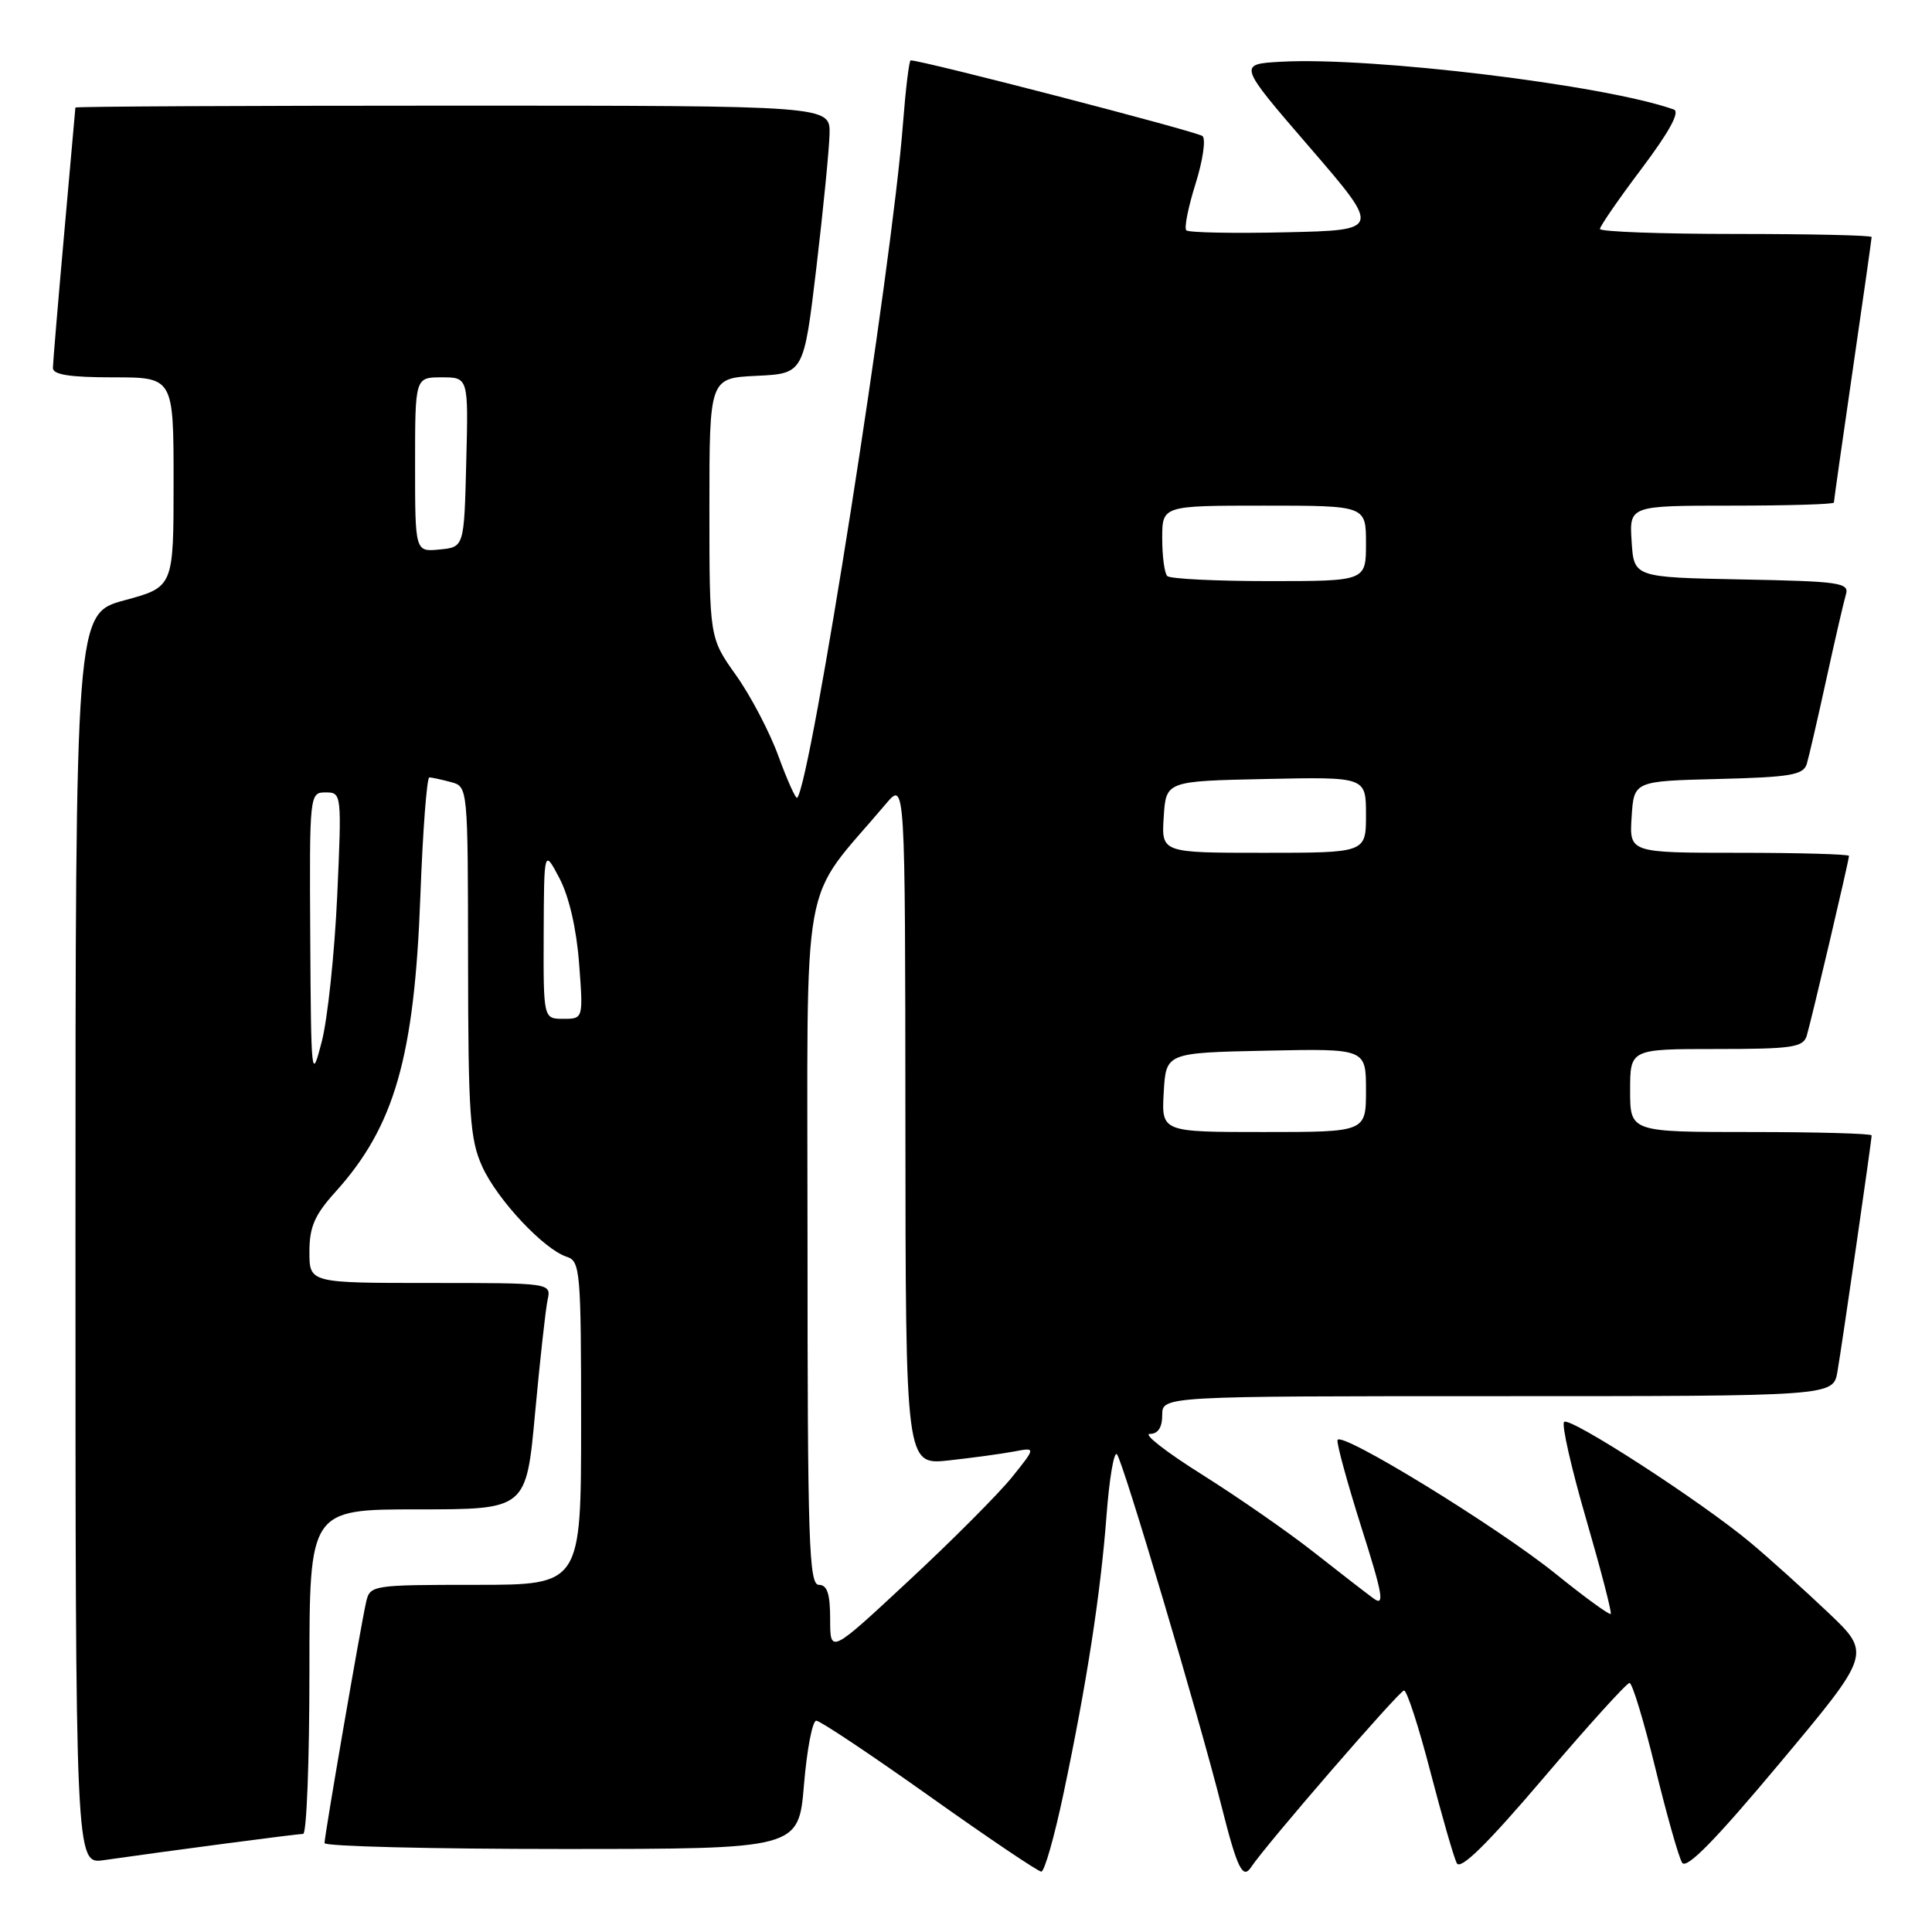 <?xml version="1.0" encoding="UTF-8" standalone="no"?>
<!DOCTYPE svg PUBLIC "-//W3C//DTD SVG 1.1//EN" "http://www.w3.org/Graphics/SVG/1.1/DTD/svg11.dtd" >
<svg xmlns="http://www.w3.org/2000/svg" xmlns:xlink="http://www.w3.org/1999/xlink" version="1.1" viewBox="0 0 256 256">
 <g >
 <path fill="currentColor"
d=" M 140.92 237.66 C 144.00 223.07 145.84 211.14 146.62 200.81 C 146.99 195.90 147.61 192.26 148.00 192.70 C 148.80 193.61 158.88 227.51 161.86 239.34 C 163.95 247.62 164.68 249.10 165.80 247.38 C 167.69 244.50 185.43 224.00 186.04 224.00 C 186.43 224.00 188.00 228.84 189.53 234.75 C 191.07 240.66 192.64 246.12 193.03 246.88 C 193.51 247.84 197.00 244.42 204.49 235.63 C 210.40 228.68 215.55 223.00 215.92 223.00 C 216.29 223.00 217.82 228.06 219.33 234.25 C 220.84 240.44 222.44 246.10 222.89 246.82 C 223.46 247.74 227.30 243.82 235.83 233.62 C 247.97 219.11 247.97 219.11 242.23 213.66 C 239.08 210.67 234.47 206.52 232.00 204.45 C 225.50 199.00 208.00 187.67 207.25 188.41 C 206.90 188.77 208.21 194.55 210.17 201.28 C 212.12 208.00 213.59 213.66 213.43 213.85 C 213.27 214.04 210.00 211.66 206.16 208.56 C 198.46 202.34 177.65 189.57 177.23 190.81 C 177.09 191.24 178.51 196.43 180.38 202.35 C 183.24 211.34 183.50 212.90 182.01 211.81 C 181.02 211.09 177.44 208.31 174.04 205.64 C 170.65 202.97 164.00 198.36 159.28 195.39 C 154.56 192.43 151.44 190.00 152.35 190.00 C 153.44 190.00 154.00 189.16 154.00 187.50 C 154.00 185.00 154.00 185.00 198.45 185.00 C 242.91 185.00 242.91 185.00 243.47 181.75 C 244.09 178.16 248.00 151.15 248.00 150.45 C 248.00 150.20 240.80 150.00 232.00 150.00 C 216.00 150.00 216.00 150.00 216.00 144.50 C 216.00 139.00 216.00 139.00 227.43 139.00 C 237.45 139.00 238.93 138.78 239.40 137.25 C 240.02 135.18 245.00 114.01 245.00 113.41 C 245.00 113.19 238.45 113.00 230.45 113.00 C 215.89 113.00 215.89 113.00 216.20 108.25 C 216.50 103.50 216.50 103.50 227.69 103.22 C 237.25 102.98 238.96 102.69 239.41 101.22 C 239.69 100.27 240.86 95.22 242.00 90.00 C 243.14 84.78 244.31 79.73 244.59 78.78 C 245.07 77.21 243.81 77.03 230.81 76.78 C 216.50 76.50 216.50 76.50 216.20 71.75 C 215.89 67.00 215.89 67.00 229.45 67.00 C 236.90 67.00 243.00 66.82 243.00 66.59 C 243.00 66.37 244.12 58.45 245.50 49.00 C 246.88 39.55 248.00 31.63 248.00 31.41 C 248.00 31.18 239.90 31.00 230.00 31.00 C 220.10 31.00 212.00 30.70 212.00 30.34 C 212.00 29.98 214.49 26.37 217.54 22.32 C 221.21 17.44 222.64 14.81 221.79 14.51 C 212.69 11.27 181.81 7.52 169.76 8.18 C 164.03 8.50 164.03 8.50 173.52 19.50 C 183.01 30.50 183.01 30.50 170.37 30.78 C 163.42 30.94 157.48 30.82 157.19 30.52 C 156.89 30.22 157.44 27.46 158.41 24.37 C 159.38 21.29 159.80 18.44 159.34 18.03 C 158.69 17.45 122.26 8.00 120.67 8.00 C 120.46 8.00 120.00 11.82 119.64 16.49 C 118.20 35.32 107.42 103.92 105.63 105.71 C 105.44 105.89 104.33 103.43 103.16 100.23 C 102.00 97.03 99.46 92.18 97.52 89.46 C 94.00 84.51 94.00 84.51 94.00 67.30 C 94.00 50.10 94.00 50.10 100.25 49.80 C 106.50 49.50 106.50 49.50 108.17 35.50 C 109.08 27.80 109.87 19.81 109.92 17.75 C 110.00 14.00 110.00 14.00 60.00 14.00 C 32.50 14.00 9.99 14.11 9.99 14.25 C 9.98 14.39 9.31 21.93 8.50 31.00 C 7.69 40.08 7.02 48.06 7.01 48.75 C 7.00 49.65 9.26 50.00 15.00 50.00 C 23.00 50.00 23.00 50.00 23.00 63.89 C 23.00 77.78 23.00 77.78 16.50 79.54 C 10.00 81.30 10.00 81.30 10.00 164.16 C 10.00 247.02 10.00 247.02 13.75 246.48 C 22.31 245.25 39.41 243.00 40.17 243.00 C 40.63 243.00 41.00 233.32 41.00 221.50 C 41.00 200.00 41.00 200.00 55.37 200.00 C 69.73 200.00 69.73 200.00 70.90 187.25 C 71.55 180.24 72.29 173.49 72.56 172.25 C 73.04 170.00 73.04 170.00 57.02 170.00 C 41.00 170.00 41.00 170.00 41.00 165.87 C 41.00 162.57 41.69 160.98 44.46 157.92 C 52.27 149.26 54.91 140.09 55.70 118.75 C 56.02 110.09 56.56 103.01 56.89 103.01 C 57.23 103.02 58.51 103.30 59.75 103.63 C 62.00 104.23 62.00 104.23 62.02 127.37 C 62.04 147.73 62.27 150.99 63.90 154.58 C 65.90 158.98 72.09 165.58 75.12 166.54 C 76.88 167.10 77.00 168.49 77.00 188.57 C 77.00 210.00 77.00 210.00 63.02 210.00 C 49.34 210.00 49.03 210.05 48.52 212.25 C 47.84 215.18 43.00 243.22 43.00 244.22 C 43.00 244.65 57.13 245.00 74.41 245.00 C 105.82 245.00 105.82 245.00 106.53 236.50 C 106.92 231.82 107.65 228.00 108.16 228.00 C 108.66 228.00 115.41 232.50 123.15 238.00 C 130.89 243.50 137.56 248.00 137.98 248.00 C 138.40 248.00 139.72 243.35 140.92 237.66 Z  M 110.00 214.57 C 110.00 211.17 109.61 210.00 108.50 210.00 C 107.19 210.00 107.00 204.27 107.00 164.44 C 107.00 113.89 105.88 120.15 117.40 106.50 C 119.94 103.50 119.94 103.50 119.97 148.82 C 120.00 194.14 120.00 194.14 125.75 193.51 C 128.91 193.16 132.80 192.63 134.38 192.33 C 137.27 191.78 137.27 191.78 134.08 195.75 C 132.32 197.93 126.19 204.09 120.44 209.43 C 110.00 219.15 110.00 219.15 110.00 214.57 Z  M 154.20 144.75 C 154.50 139.50 154.50 139.50 167.75 139.22 C 181.00 138.94 181.00 138.94 181.00 144.47 C 181.00 150.00 181.00 150.00 167.45 150.00 C 153.90 150.00 153.90 150.00 154.20 144.75 Z  M 41.11 124.25 C 41.00 105.19 41.02 105.00 43.15 105.00 C 45.27 105.00 45.29 105.16 44.68 118.75 C 44.33 126.31 43.42 134.97 42.64 138.00 C 41.27 143.32 41.22 142.89 41.11 124.25 Z  M 72.04 123.75 C 72.09 112.50 72.09 112.50 74.13 116.37 C 75.39 118.76 76.39 123.06 76.73 127.62 C 77.29 135.00 77.29 135.00 74.64 135.00 C 72.00 135.00 72.00 135.00 72.04 123.75 Z  M 154.20 108.25 C 154.50 103.50 154.50 103.50 167.75 103.22 C 181.00 102.94 181.00 102.94 181.00 107.97 C 181.00 113.00 181.00 113.00 167.45 113.00 C 153.89 113.00 153.89 113.00 154.20 108.25 Z  M 154.67 76.33 C 154.30 75.97 154.00 73.72 154.00 71.33 C 154.00 67.00 154.00 67.00 167.50 67.00 C 181.00 67.00 181.00 67.00 181.00 72.00 C 181.00 77.00 181.00 77.00 168.17 77.00 C 161.11 77.00 155.03 76.70 154.67 76.33 Z  M 55.00 61.56 C 55.00 50.00 55.00 50.00 58.53 50.00 C 62.07 50.00 62.07 50.00 61.78 61.25 C 61.50 72.50 61.50 72.50 58.25 72.81 C 55.00 73.13 55.00 73.13 55.00 61.56 Z "/>
</g>
</svg>